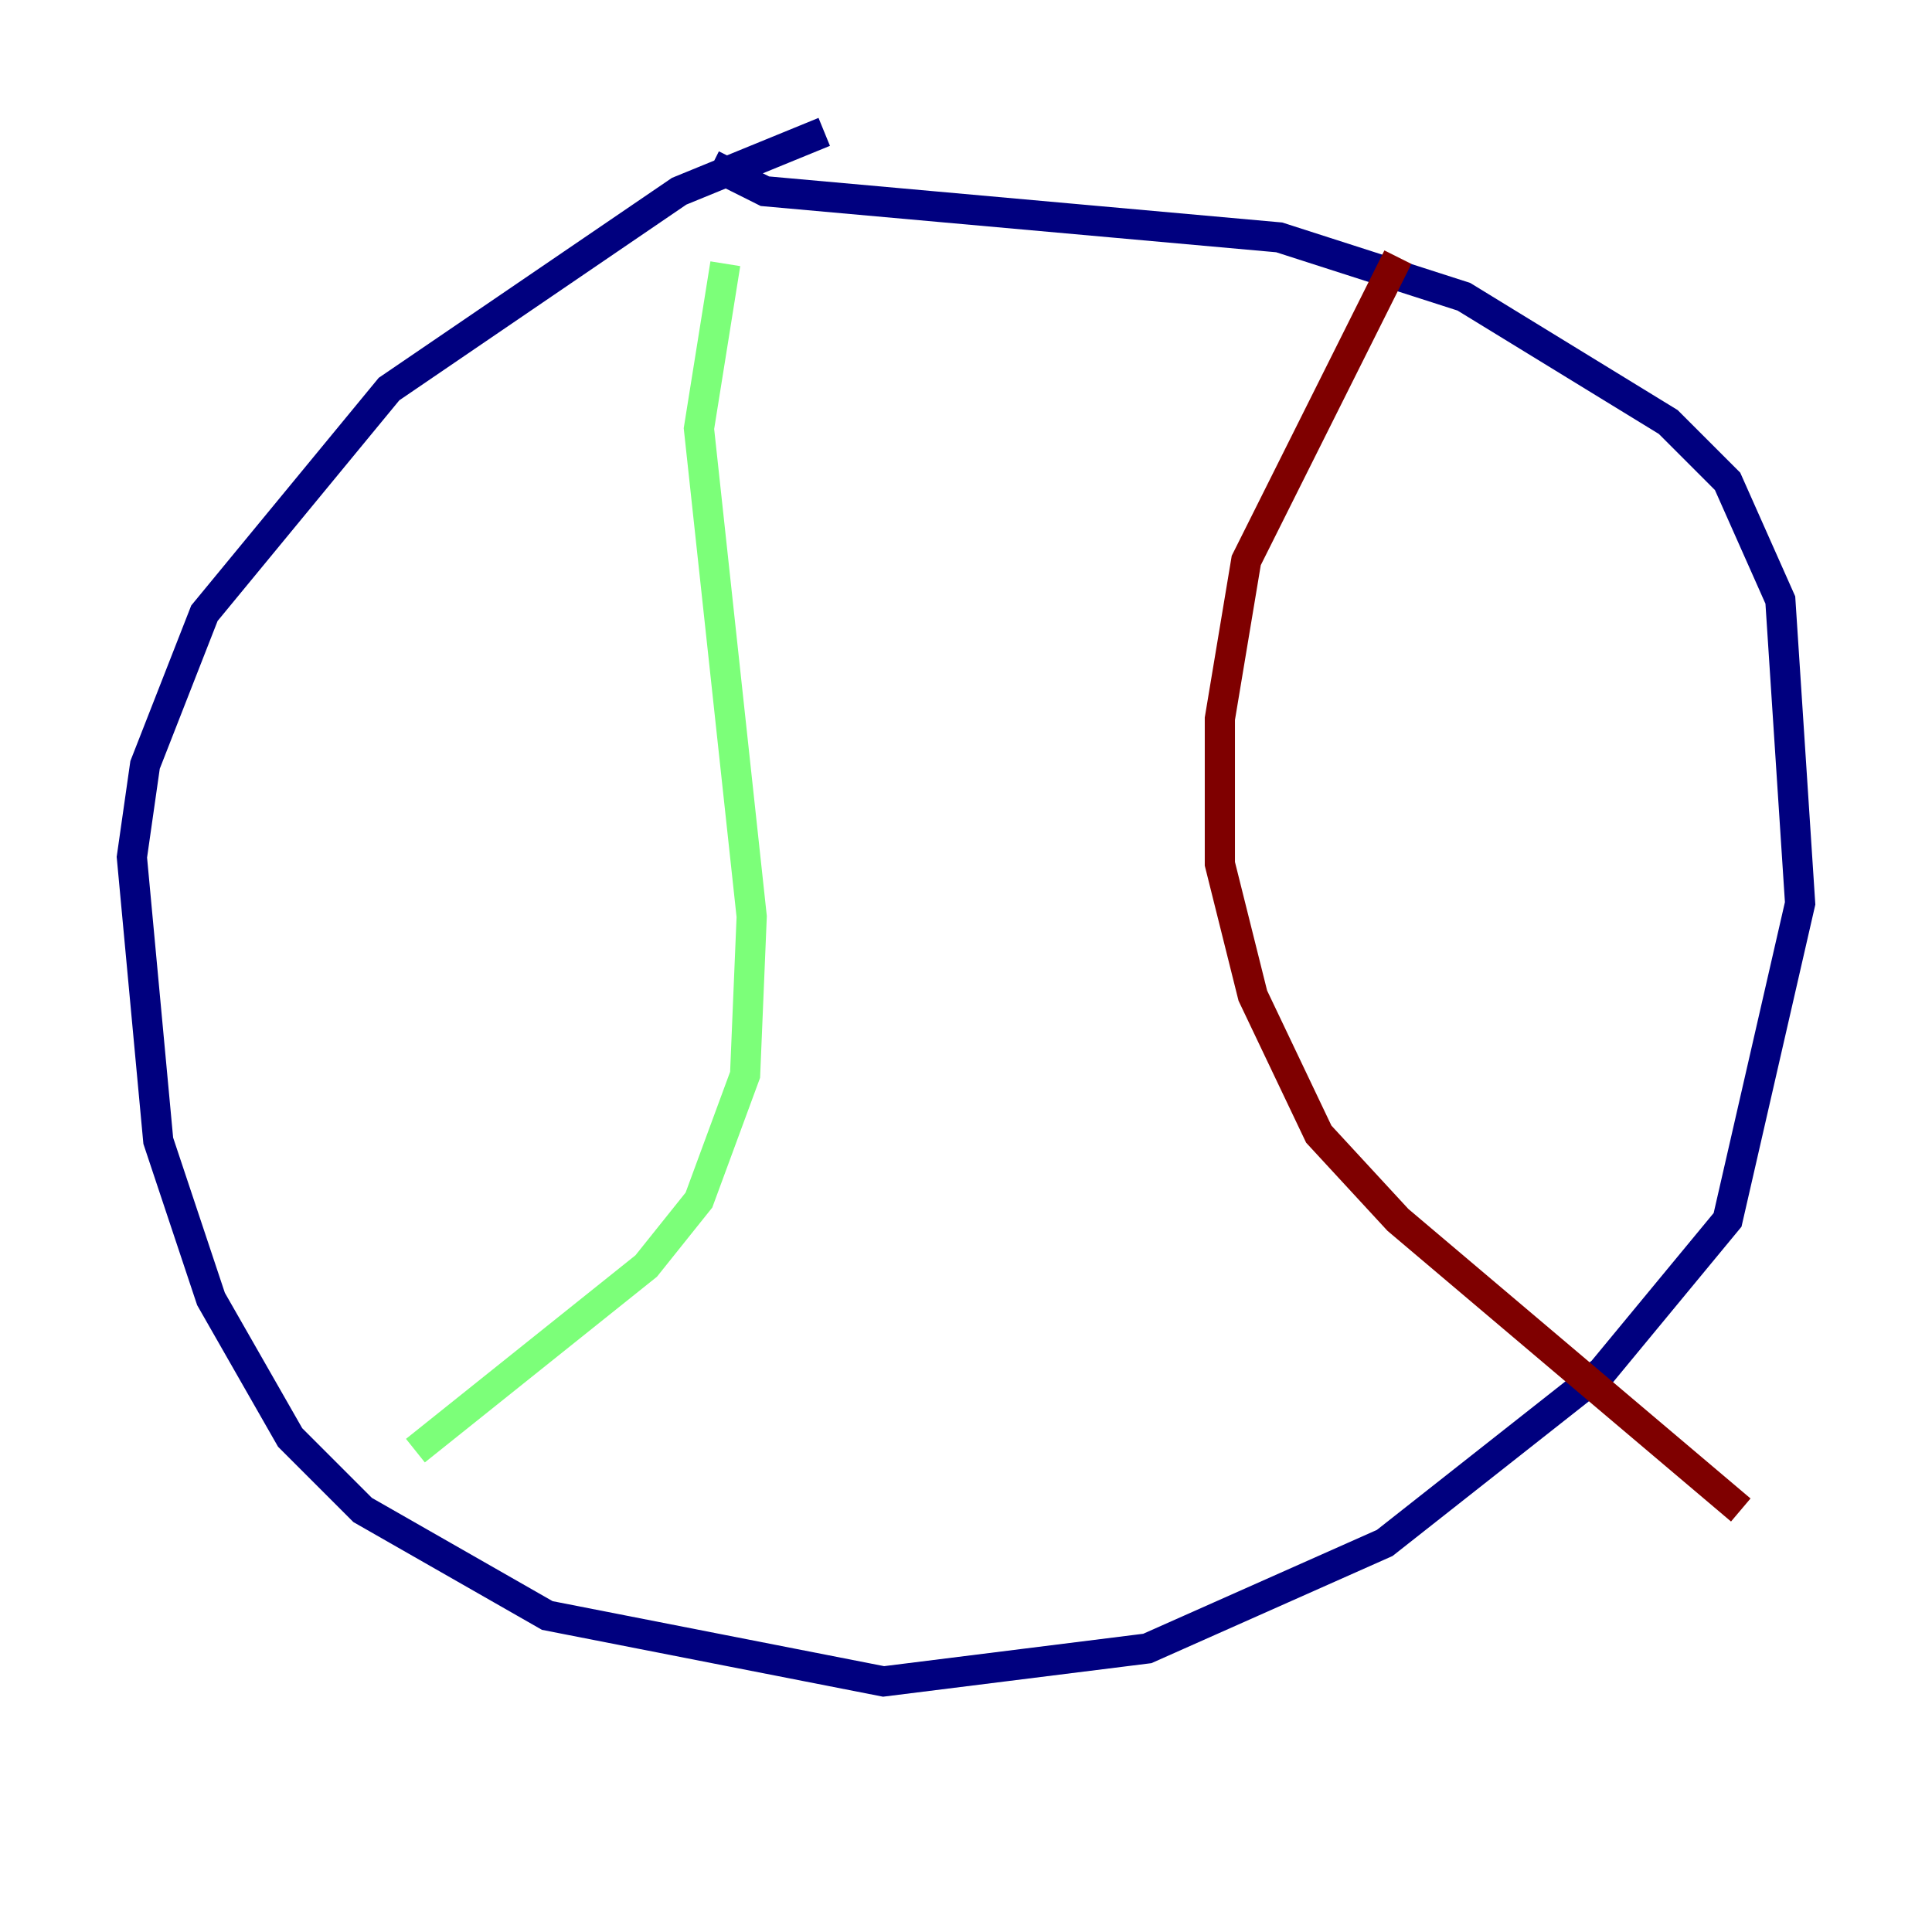 <?xml version="1.0" encoding="utf-8" ?>
<svg baseProfile="tiny" height="128" version="1.2" viewBox="0,0,128,128" width="128" xmlns="http://www.w3.org/2000/svg" xmlns:ev="http://www.w3.org/2001/xml-events" xmlns:xlink="http://www.w3.org/1999/xlink"><defs /><polyline fill="none" points="54.608,8.737 44.997,12.669 25.775,25.775 13.543,40.628 9.611,50.676 8.737,56.792 10.485,75.577 13.979,86.061 19.222,95.236 24.027,100.041 36.259,107.031 58.539,111.399 76.014,109.215 91.741,102.225 106.157,90.867 114.457,80.819 119.263,59.85 117.952,39.754 114.457,31.891 110.526,27.959 96.983,19.659 84.751,15.727 50.676,12.669 47.181,10.921" stroke="#00007f" stroke-width="2" /><polyline fill="none" points="48.055,17.474 46.307,28.396 49.802,60.724 49.365,71.208 46.307,79.508 42.812,83.877 27.522,96.109" stroke="#7cff79" stroke-width="2" /><polyline fill="none" points="92.614,17.038 82.567,37.133 80.819,47.618 80.819,57.229 83.003,65.966 87.372,75.14 92.614,80.819 115.331,100.041" stroke="#7f0000" stroke-width="2" /></svg>